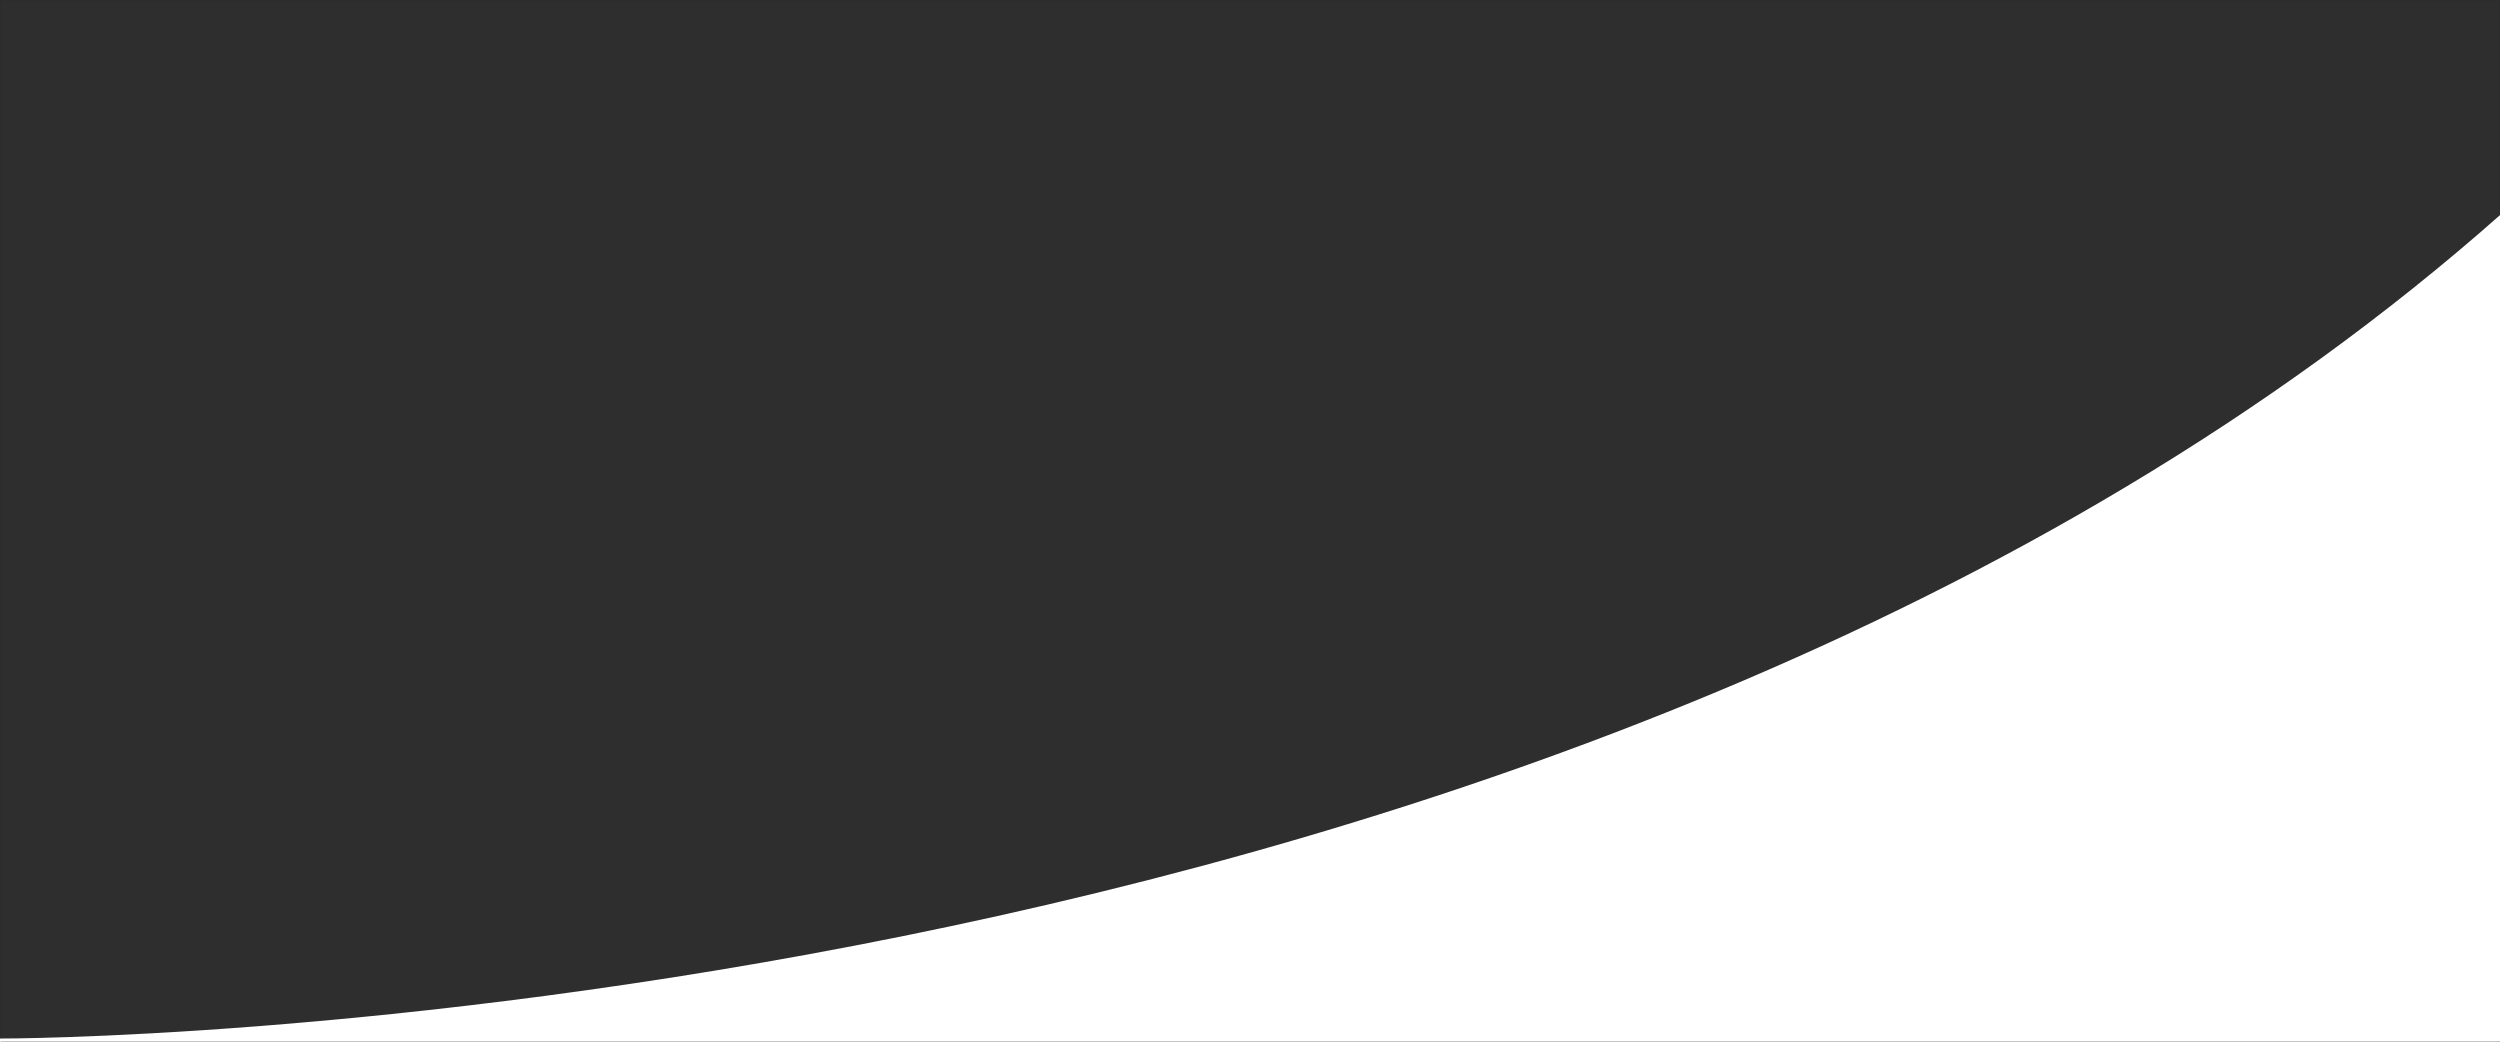<?xml version="1.0" encoding="iso-8859-1"?>
<!-- Generator: Adobe Illustrator 19.0.1, SVG Export Plug-In . SVG Version: 6.00 Build 0)  -->
<svg version="1.1" id="&#x421;&#x43B;&#x43E;&#x439;_1"
	 xmlns="http://www.w3.org/2000/svg" xmlns:xlink="http://www.w3.org/1999/xlink" x="0px" y="0px" viewBox="0 0 1200 500"
	 style="enable-background:new 0 0 1200 500;" xml:space="preserve">
<rect x="0" y="0" width="1200" height="500" fill="#808080" stroke="none"/>
<rect style="fill:#2E2E2E;stroke:#2C2C2C;stroke-miterlimit:10;" width="1200" height="500.45"/>
<path style="fill:#FFFFFF;stroke:#FFFFFF;stroke-miterlimit:10;" d="M1201.56,102.547C753.083,500.525,0,499,0,499l0.667,25.783
	h1200C1200.667,524.783,1652.71-297.803,1201.56,102.547z"/>
</svg>
